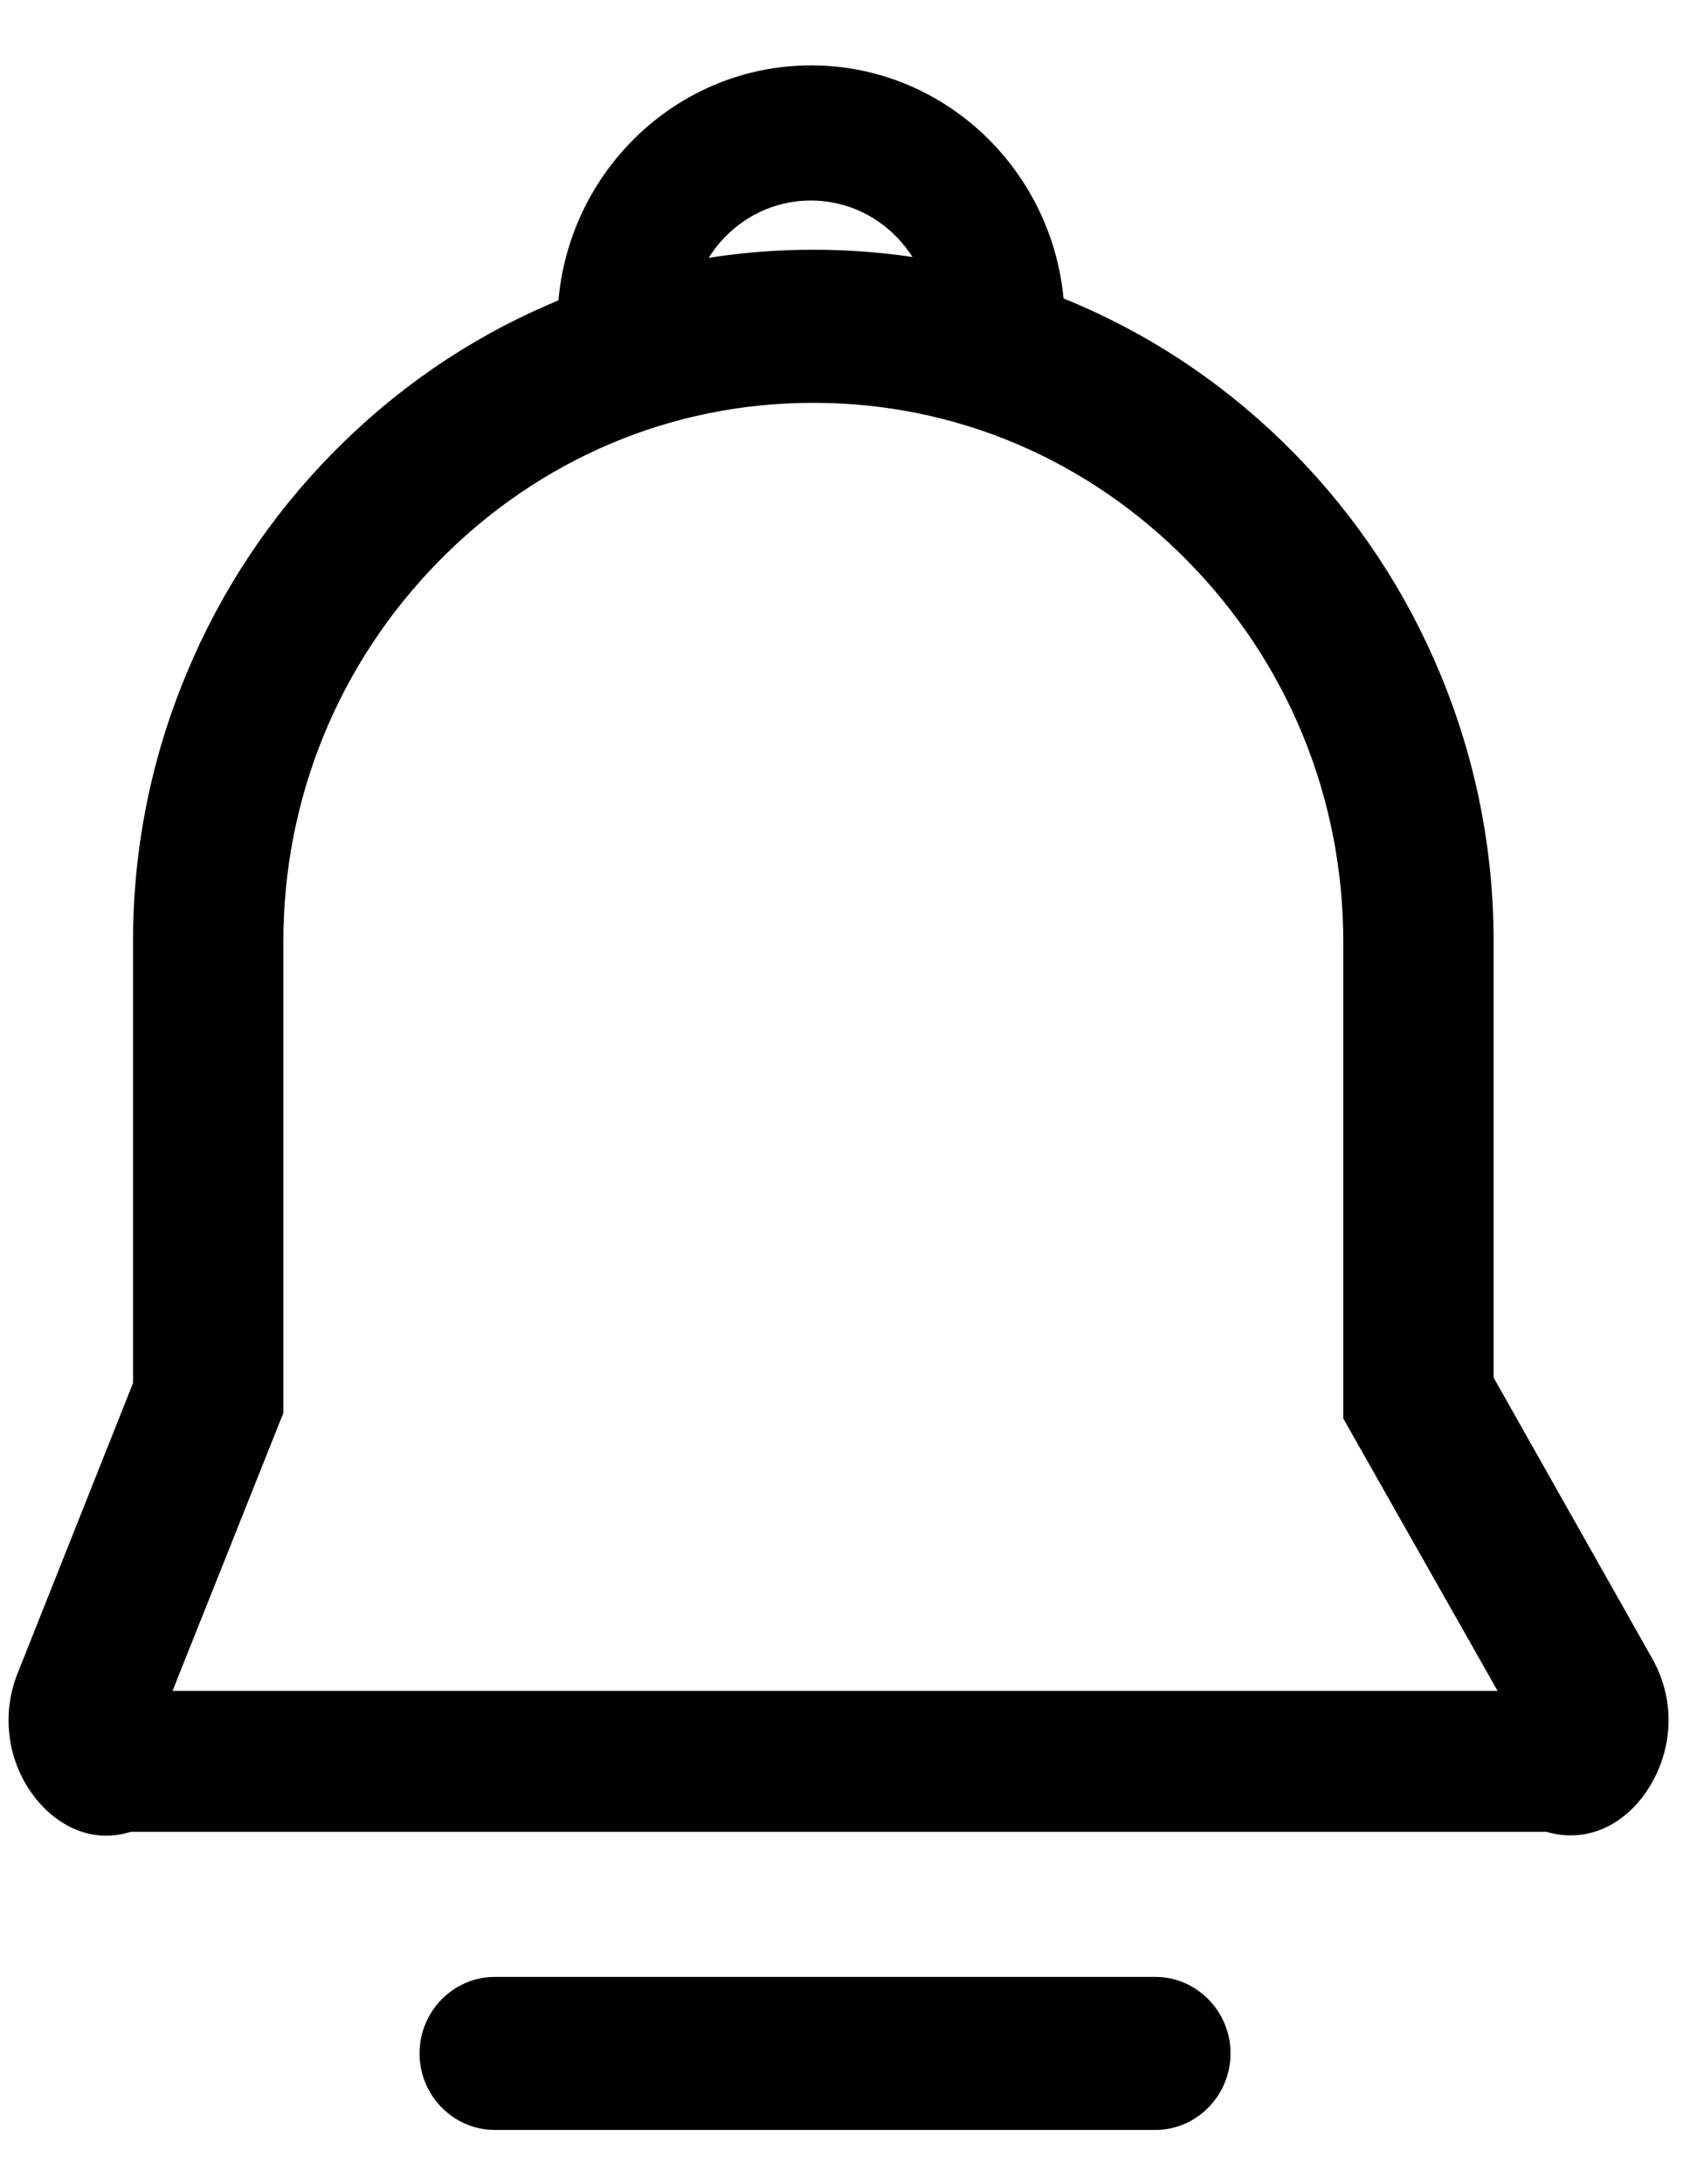 ﻿<?xml version="1.0" encoding="utf-8"?>
<svg version="1.1" xmlns:xlink="http://www.w3.org/1999/xlink" width="24px" height="31px" xmlns="http://www.w3.org/2000/svg">
  <g transform="matrix(1 0 0 1 -4862 -527 )">
    <path d="M 23.459 25.303  C 23.149 25.853  22.585 26.182  21.961 26  L 1.856 26  C 1.279 26.182  0.742 25.89  0.418 25.405  C 0.095 24.916  0.032 24.301  0.248 23.755  L 1.889 19.631  L 1.889 13.365  C 1.889 12.045  2.146 10.762  2.653 9.55  C 3.14 8.382  3.837 7.333  4.724 6.43  C 5.612 5.528  6.642 4.818  7.79 4.323  C 8.98 3.807  10.241 3.545  11.538 3.545  L 11.562 3.545  C 12.859 3.545  14.12 3.807  15.311 4.323  C 16.458 4.818  17.489 5.528  18.376 6.43  C 19.263 7.333  19.96 8.382  20.447 9.55  C 20.954 10.762  21.211 12.045  21.211 13.365  L 21.211 19.553  L 23.462 23.538  C 23.776 24.091  23.772 24.749  23.459 25.303  Z M 4.024 20.055  L 2.45 24  L 21.268 24  L 19.076 20.133  L 19.076 13.365  C 19.076 11.332  18.293 9.414  16.868 7.965  C 15.444 6.515  13.56 5.718  11.562 5.718  L 11.538 5.718  C 9.541 5.718  7.656 6.515  6.232 7.965  C 4.808 9.414  4.024 11.332  4.024 13.365  L 4.024 20.055  Z M 9.047 6.01  C 8.997 6.02  8.947 6.023  8.897 6.023  C 8.447 6.023  8.05 5.694  7.97 5.229  C 7.933 5.018  7.916 4.805  7.916 4.594  C 7.916 2.575  9.531 0.928  11.518 0.928  C 13.506 0.928  15.121 2.571  15.121 4.594  C 15.121 4.805  15.101 5.018  15.067 5.229  C 14.977 5.745  14.497 6.094  13.987 6.01  L 12.092 5.697  C 11.712 5.633  11.325 5.633  10.941 5.697  L 9.047 6.01  Z M 10.638 3.803  C 10.931 3.756  11.225 3.732  11.515 3.732  C 11.809 3.732  12.102 3.756  12.392 3.803  L 13.099 3.919  C 12.839 3.291  12.229 2.846  11.515 2.846  C 10.801 2.846  10.191 3.291  9.931 3.919  L 10.638 3.803  Z M 17.475 29.145  C 17.475 29.742  16.995 30.231  16.408 30.231  L 7.026 30.231  C 6.439 30.231  5.958 29.742  5.958 29.145  C 5.958 28.548  6.439 28.059  7.026 28.059  L 16.408 28.059  C 16.995 28.059  17.475 28.548  17.475 29.145  Z " fill-rule="nonzero" fill="#000000" stroke="none" transform="matrix(1 0 0 1 4862 527 )" />
  </g>
</svg>